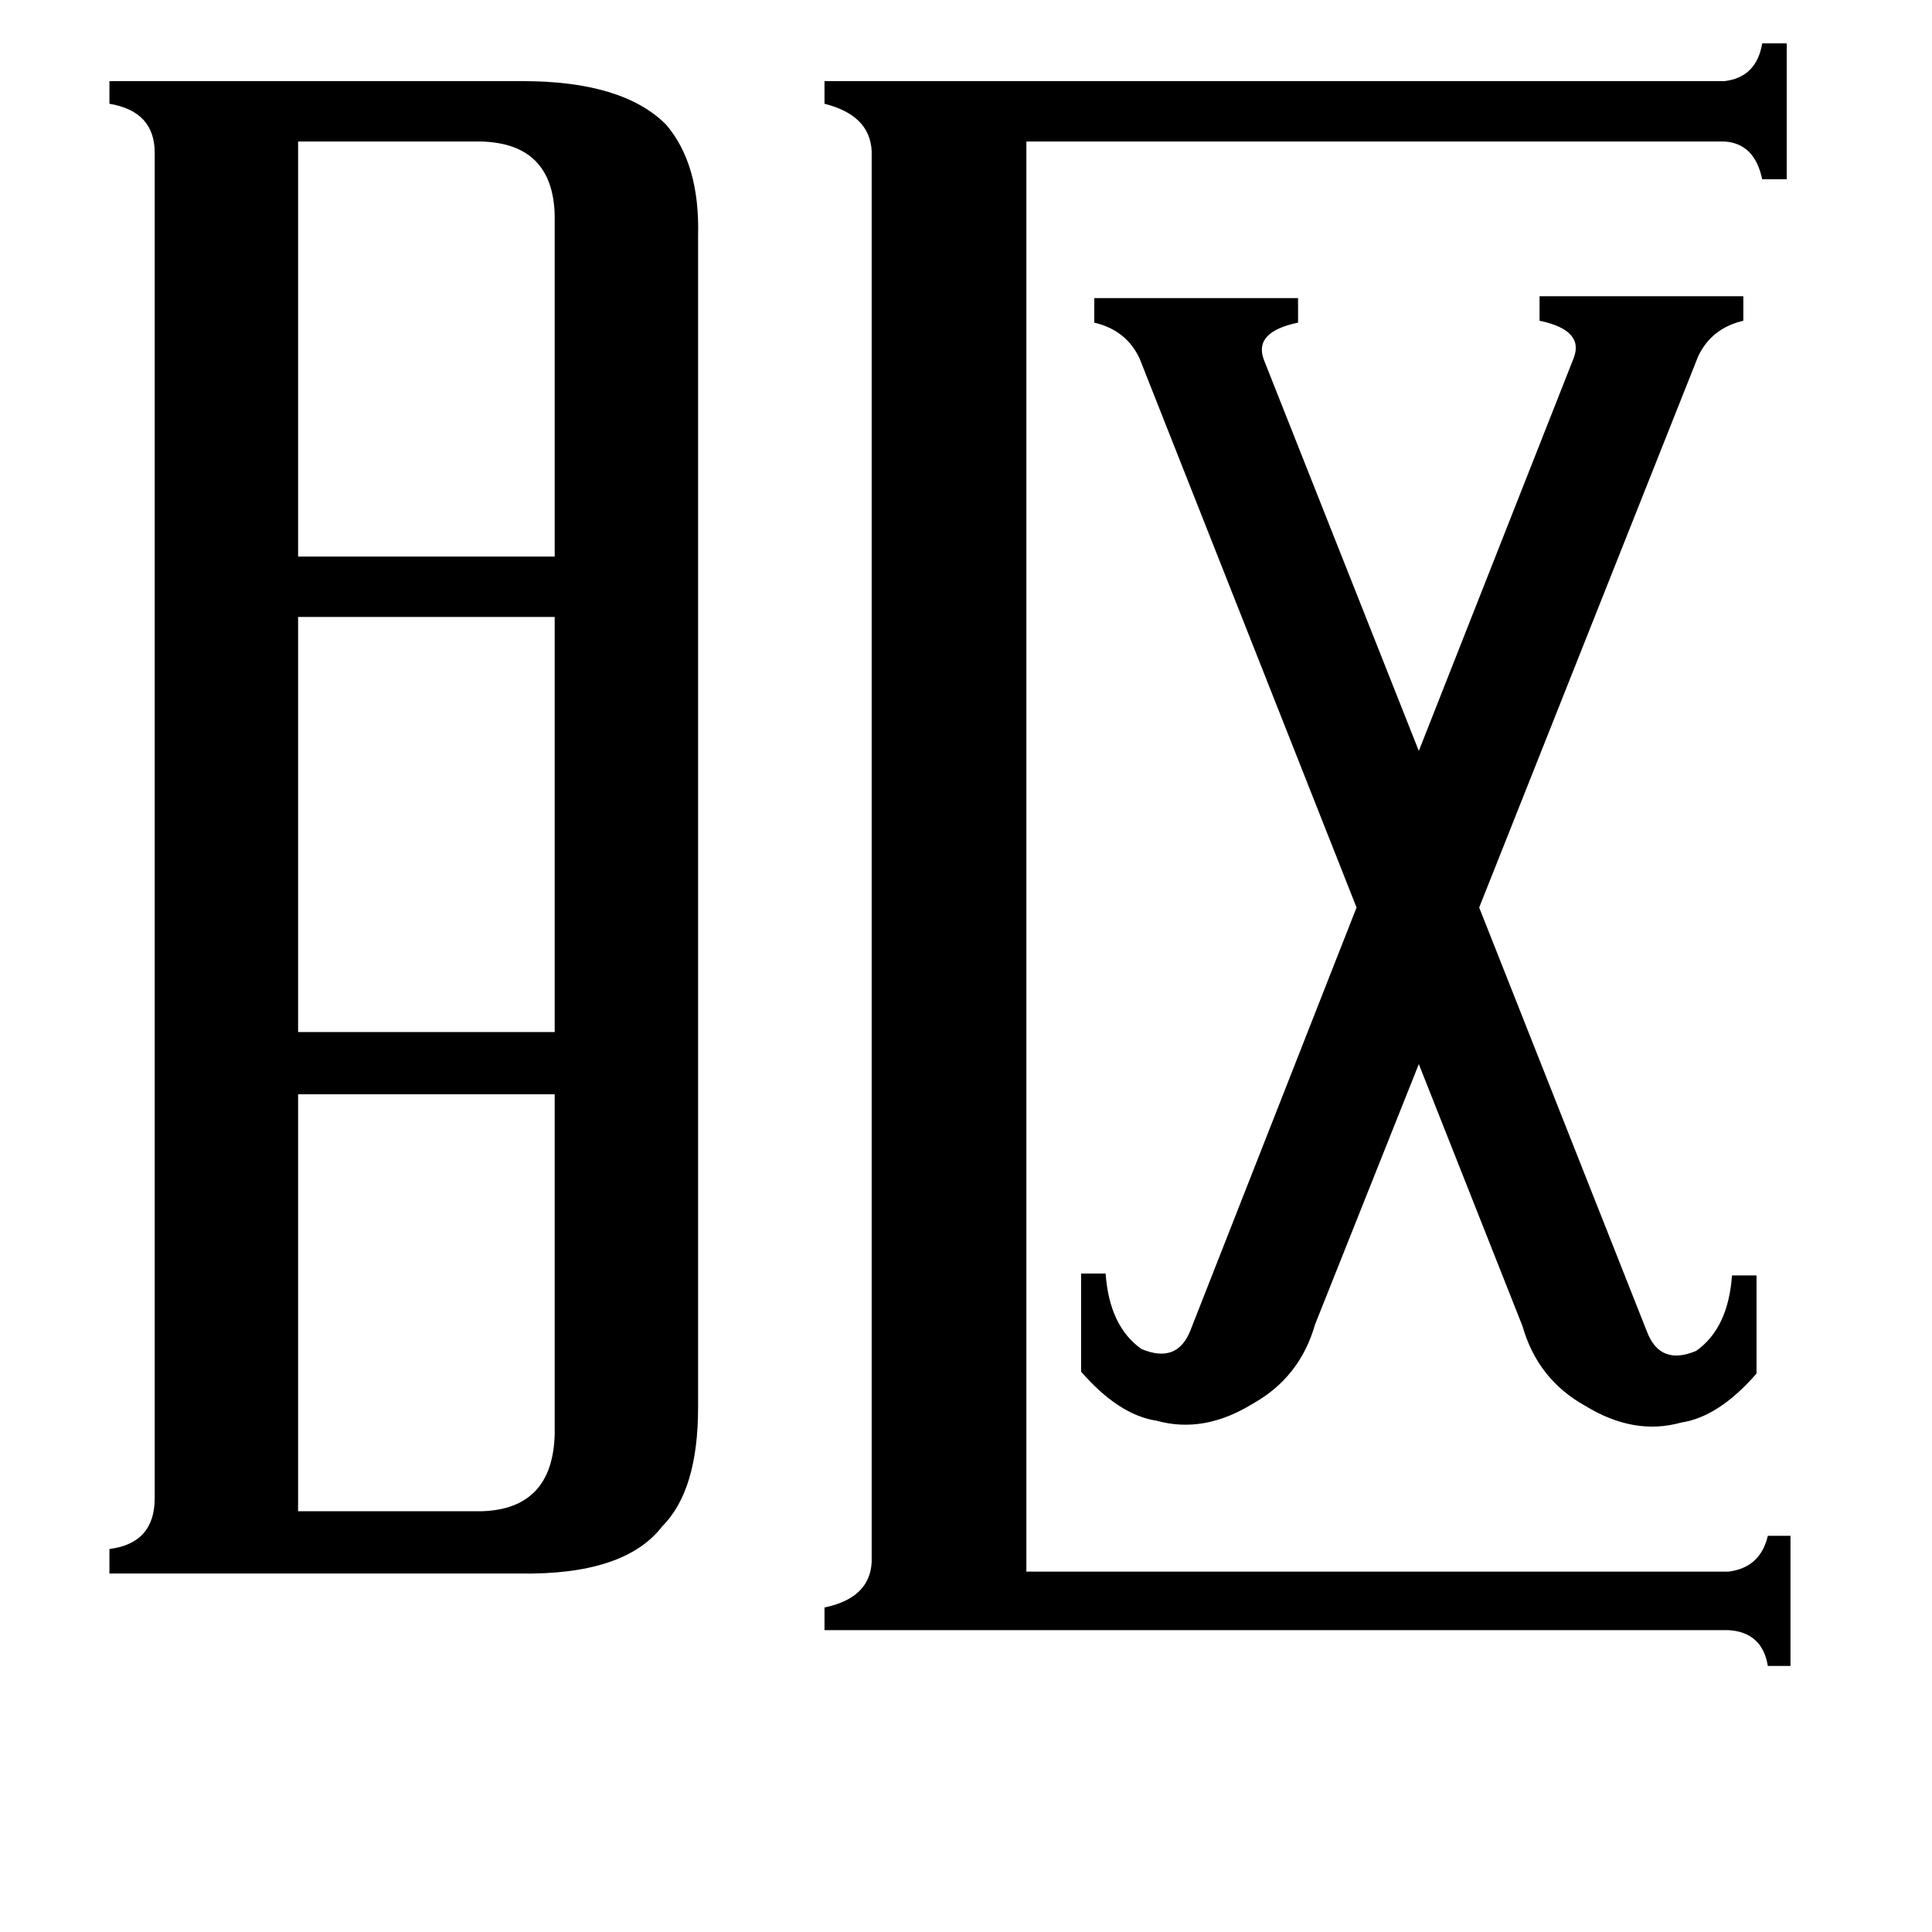 <svg xmlns="http://www.w3.org/2000/svg" viewBox="0 -800 1024 1024">
	<path fill="#000000" d="M158 -725V-505H294V-686Q293 -724 255 -725ZM158 1H255Q293 0 294 -40V-220H158ZM158 -473V-253H294V-473ZM613 -47Q593 -50 573 -73V-125H586Q588 -97 605 -85Q624 -77 631 -95L719 -319L604 -610Q597 -625 580 -629V-642H688V-629Q664 -624 670 -609L752 -402L834 -610Q840 -625 816 -630V-643H924V-630Q907 -626 900 -611L784 -319L873 -94Q880 -76 899 -84Q916 -96 918 -124H931V-72Q911 -49 891 -46Q866 -39 840 -55Q815 -69 807 -97L752 -236L697 -98Q689 -70 664 -56Q638 -40 613 -47ZM544 33H916Q933 31 937 14H949V83H937Q934 65 916 64H437V52Q461 47 462 28V-720Q461 -739 437 -745V-757H914Q931 -759 934 -777H947V-705H934Q930 -724 914 -725H544ZM82 -719Q82 -741 58 -745V-757H277Q330 -757 353 -734Q371 -713 370 -675V-54Q370 -10 351 9Q331 35 275 34H58V21Q82 18 82 -6Z"/>
</svg>